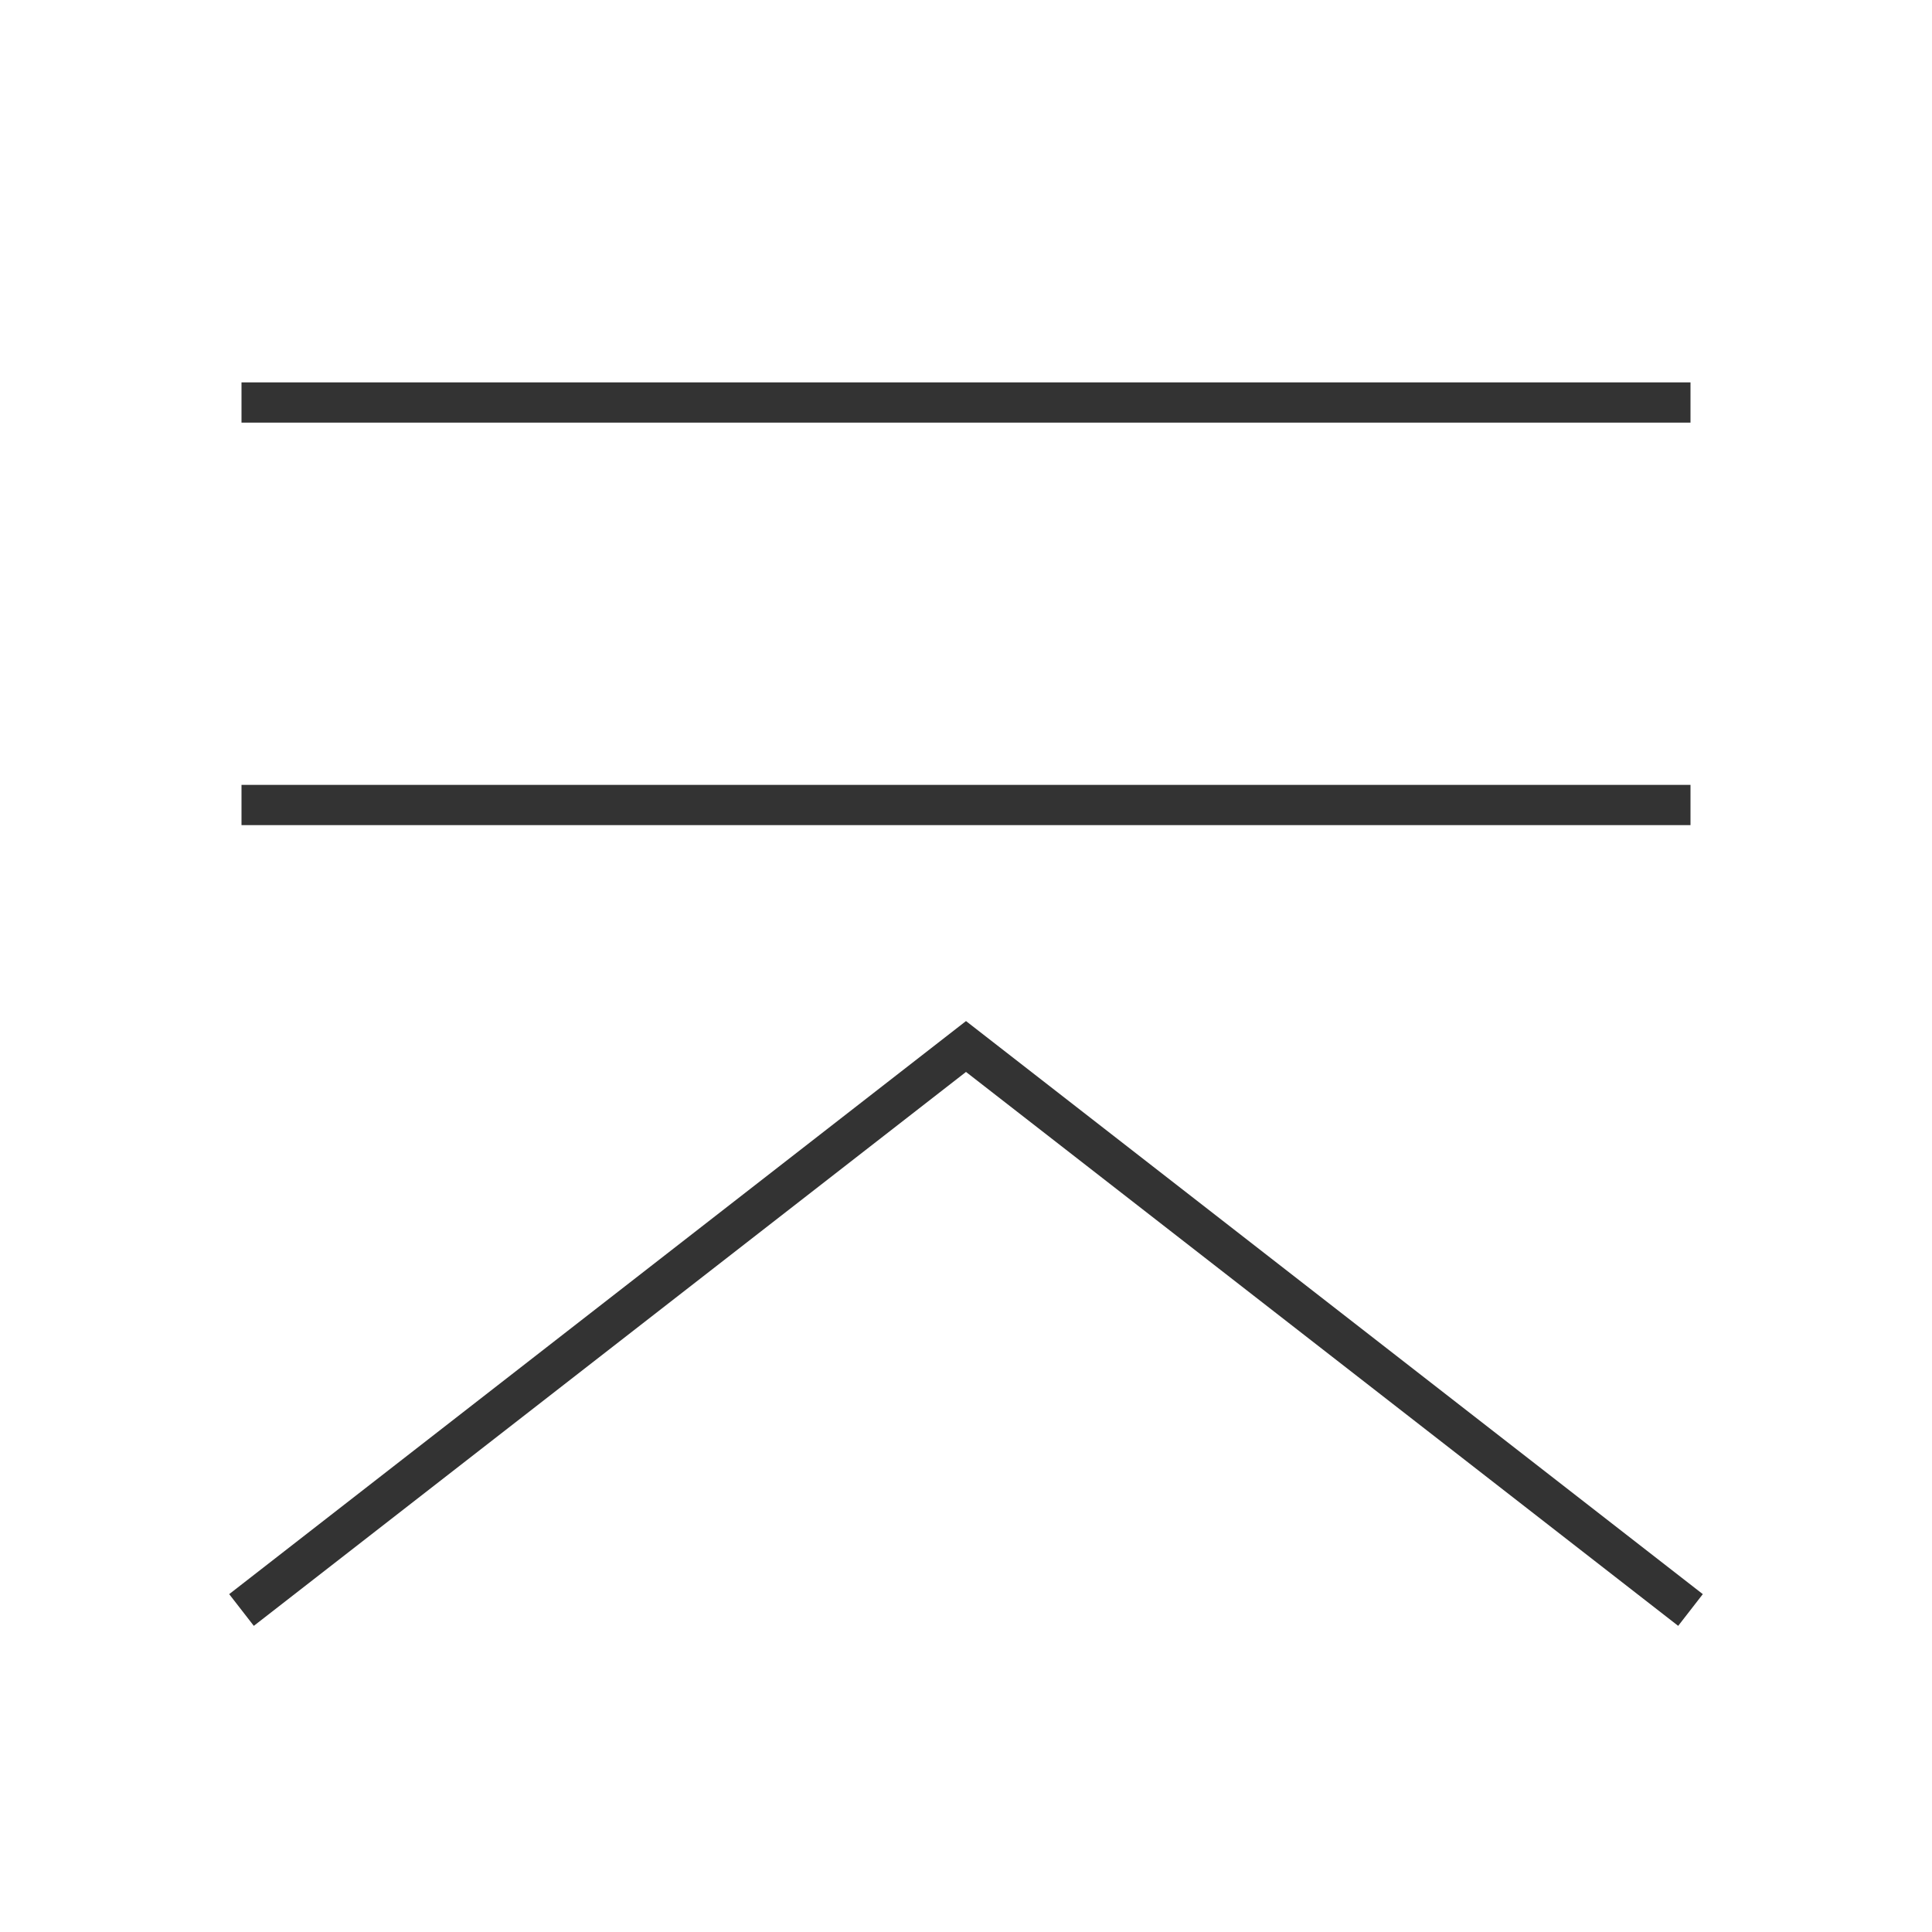 <?xml version="1.0" encoding="iso-8859-1"?>
<svg version="1.1" id="&#x56FE;&#x5C42;_1" xmlns="http://www.w3.org/2000/svg" xmlns:xlink="http://www.w3.org/1999/xlink" x="0px"
	 y="0px" viewBox="0 0 24 24" style="enable-background:new 0 0 24 24;" xml:space="preserve">
<rect x="3" y="4.75" style="fill:#333333;" width="18" height="0.5"/>
<rect x="3" y="9.75" style="fill:#333333;" width="18" height="0.5"/>
<polygon style="fill:#333333;" points="20.847,20.197 12,13.316 3.153,20.197 2.847,19.803 12,12.684 21.153,19.803 "/>
</svg>






